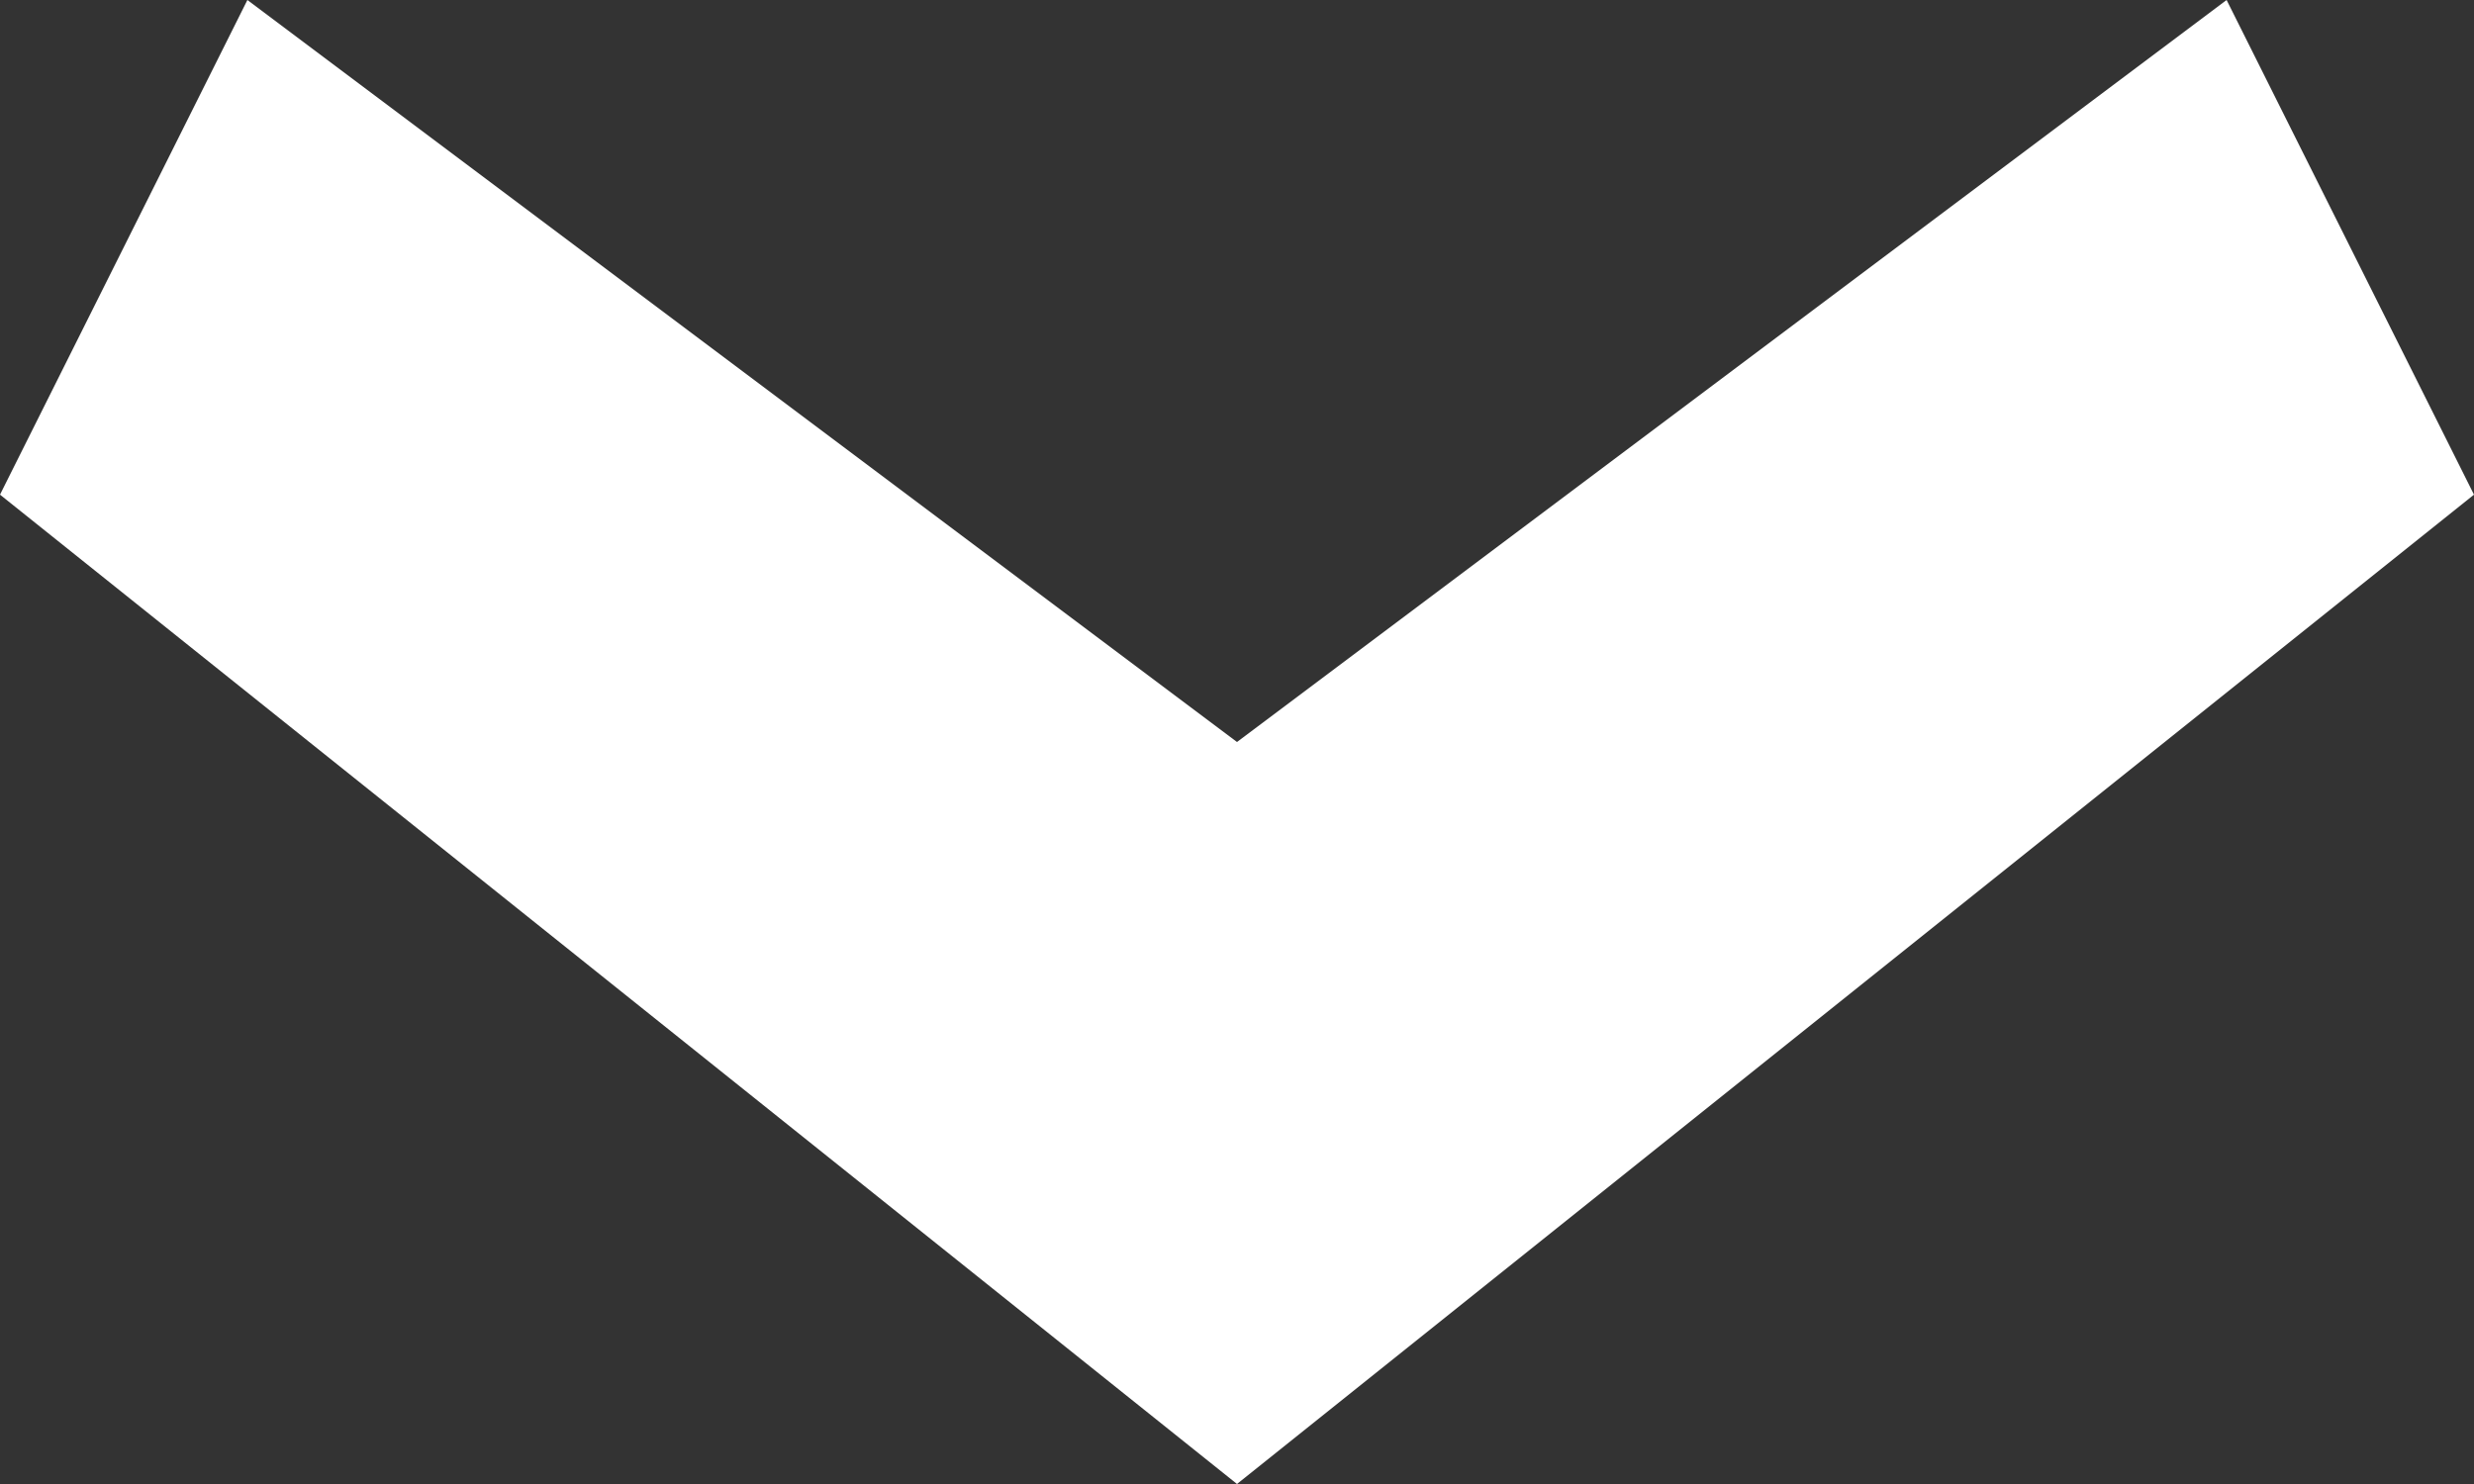 <?xml version="1.0" encoding="UTF-8"?>
<svg width="10px" height="6px" viewBox="0 0 10 6" version="1.1" xmlns="http://www.w3.org/2000/svg" xmlns:xlink="http://www.w3.org/1999/xlink">
    <rect x="0" y="0" width="10" height="6" fill="#333333" stroke="none"/>
    <!-- Generator: Sketch 46.2 (44496) - http://www.bohemiancoding.com/sketch -->
    <title>icon_topbar_arrow</title>
    <desc>Created with Sketch.</desc>
    <defs></defs>
    <g id="DESIGN" stroke="none" stroke-width="1" fill="none" fill-rule="evenodd">
        <g id="RECURSOS-ESTUDIANTES-Filtro-cerrado" transform="translate(-715, -536)" fill-rule="nonzero" fill="#FFFFFF">
            <g id="FILTER-ESTUDIANTES" transform="translate(150, 409)">
                <g id="FILTER-OPEN" transform="translate(0, 80)">
                    <polygon id="icon_topbar_arrow" points="570 50 566 47 565 49 570 53 575 49 574 47"></polygon>
                </g>
            </g>
        </g>
    </g>
</svg>